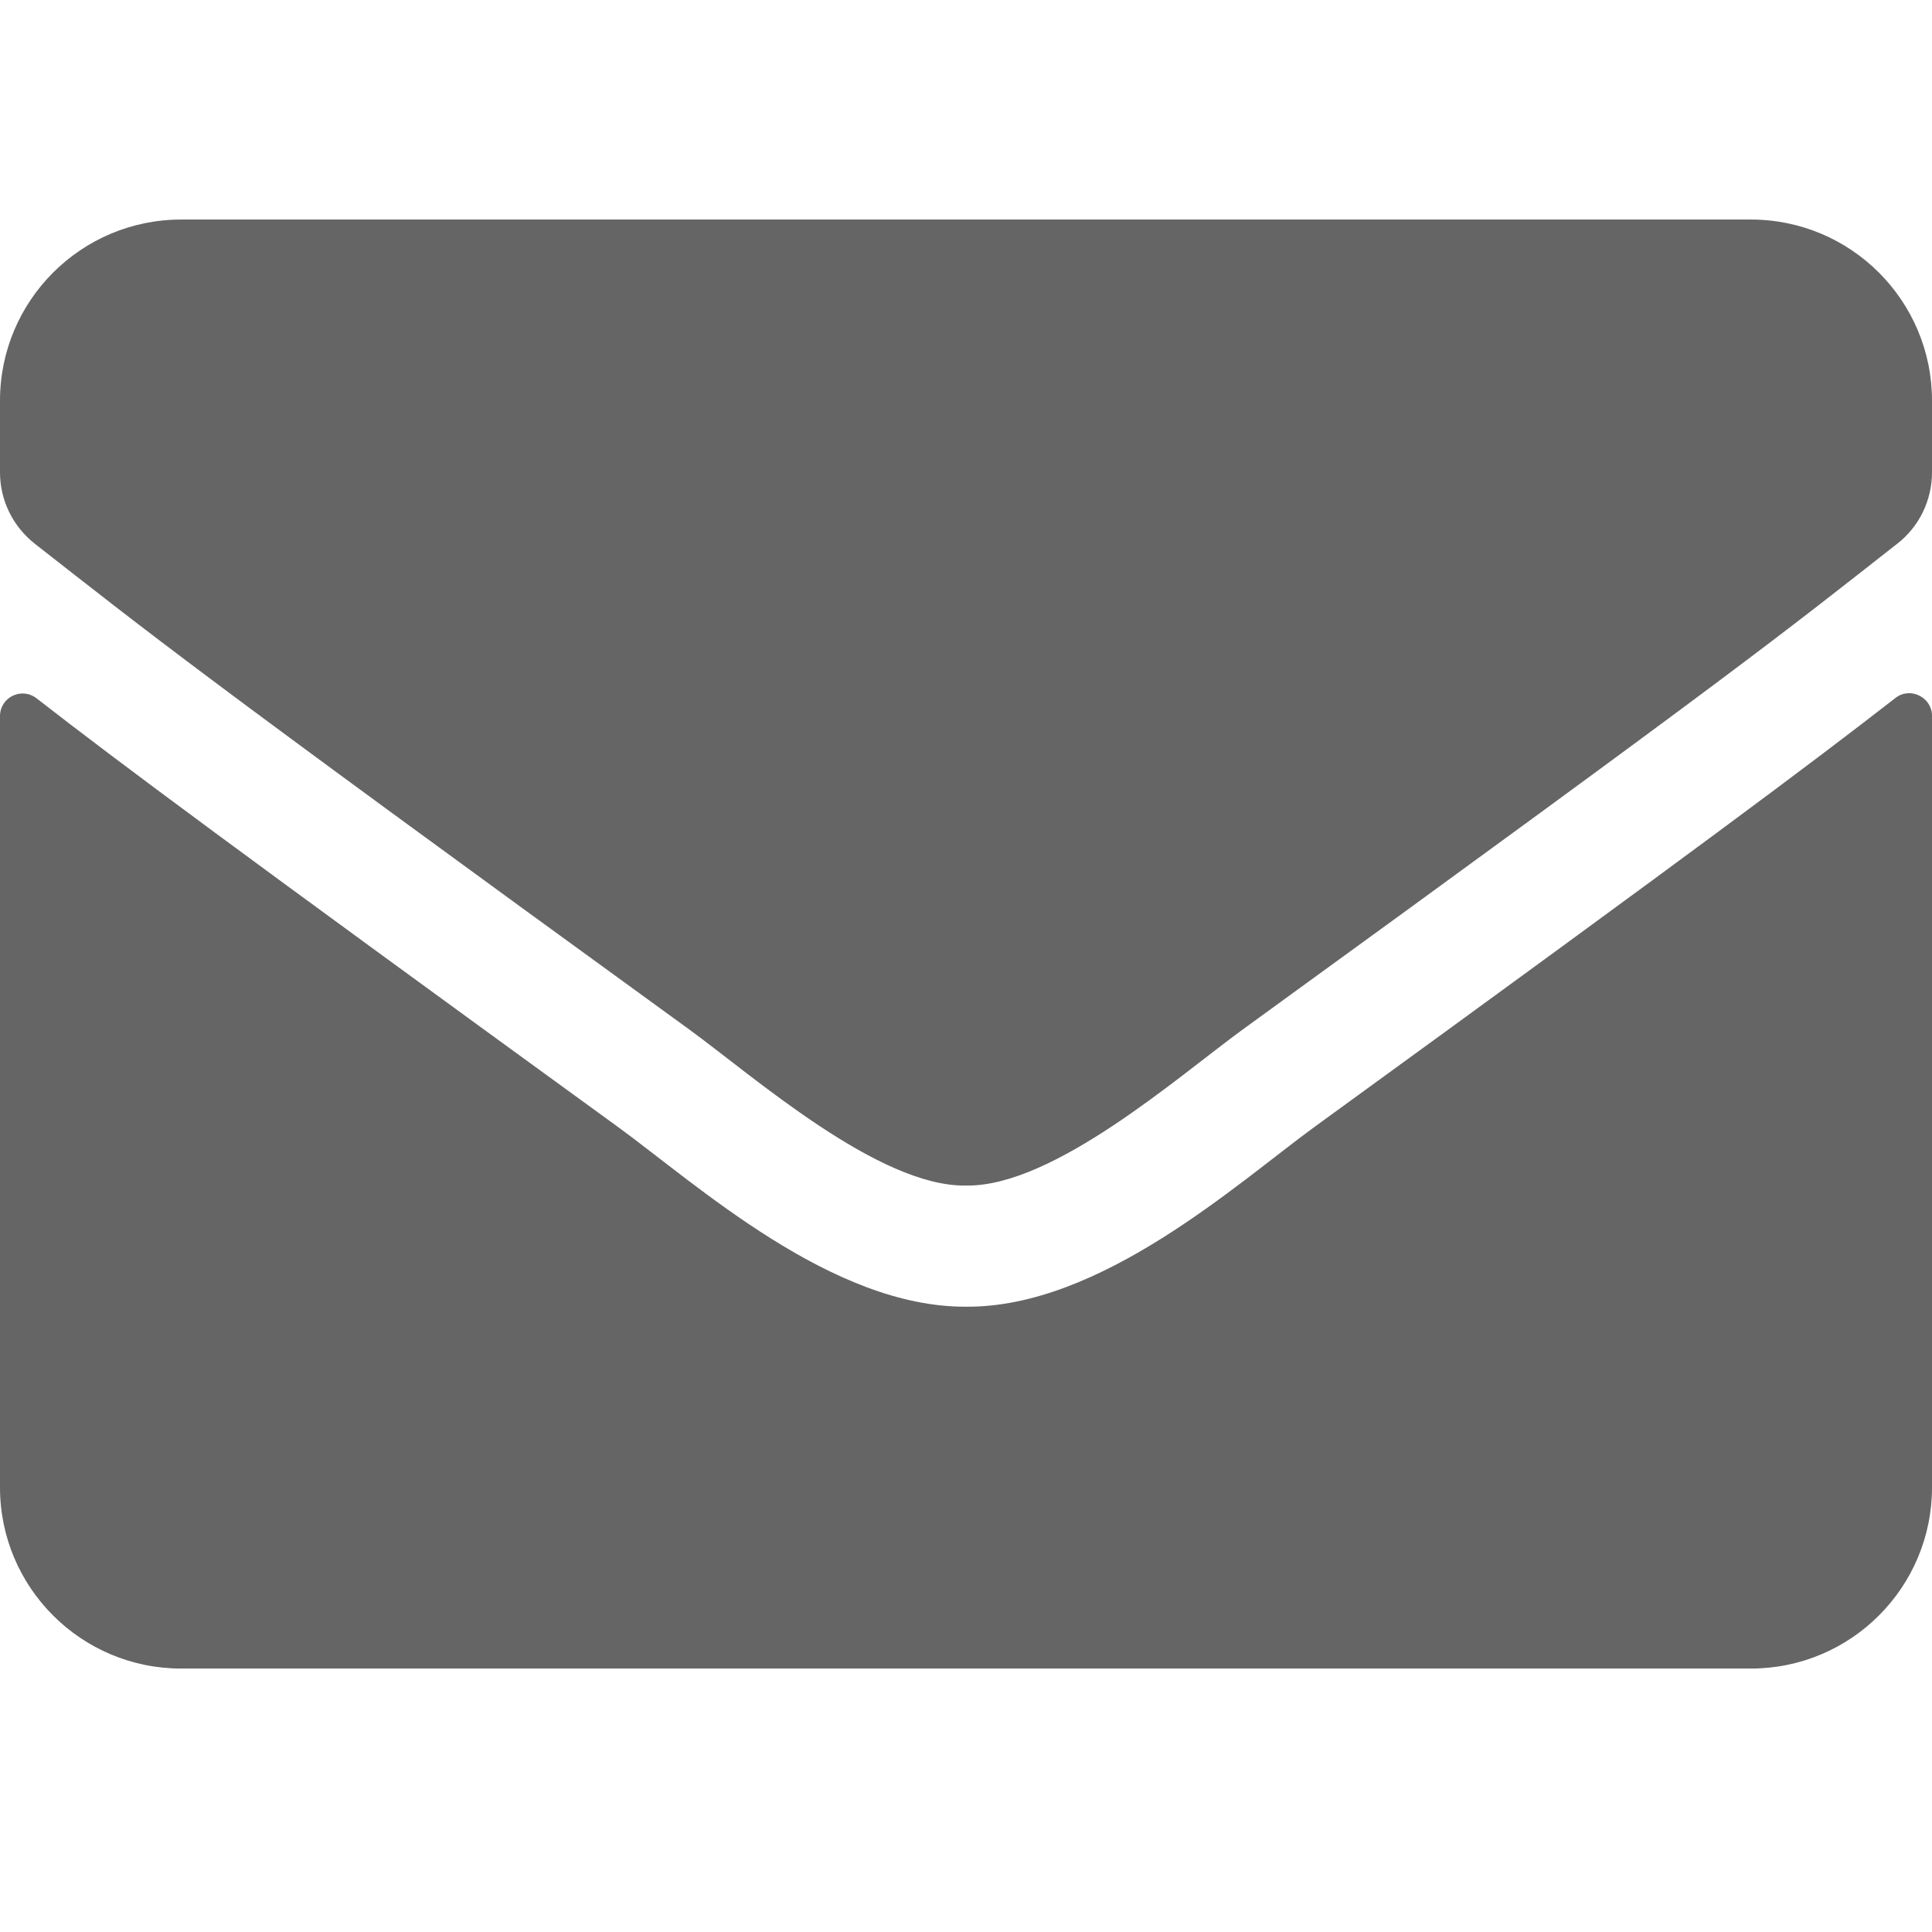<svg width="44" height="44" viewBox="0 0 44 44" fill="none" xmlns="http://www.w3.org/2000/svg">
<path d="M43.166 15.897C43.502 15.63 44 15.88 44 16.301V33.875C44 36.152 42.152 38 39.875 38H4.125C1.848 38 0 36.152 0 33.875V16.309C0 15.88 0.49 15.639 0.834 15.905C2.759 17.401 5.311 19.3 14.077 25.668C15.89 26.991 18.949 29.776 22 29.759C25.068 29.784 28.188 26.94 29.932 25.668C38.698 19.3 41.241 17.392 43.166 15.897ZM22 27C23.994 27.034 26.864 24.491 28.308 23.442C39.712 15.166 40.58 14.444 43.209 12.382C43.708 11.995 44 11.394 44 10.758V9.125C44 6.848 42.152 5 39.875 5H4.125C1.848 5 0 6.848 0 9.125V10.758C0 11.394 0.292 11.987 0.791 12.382C3.42 14.436 4.288 15.166 15.692 23.442C17.136 24.491 20.006 27.034 22 27Z" fill="#656565"/>
</svg>
